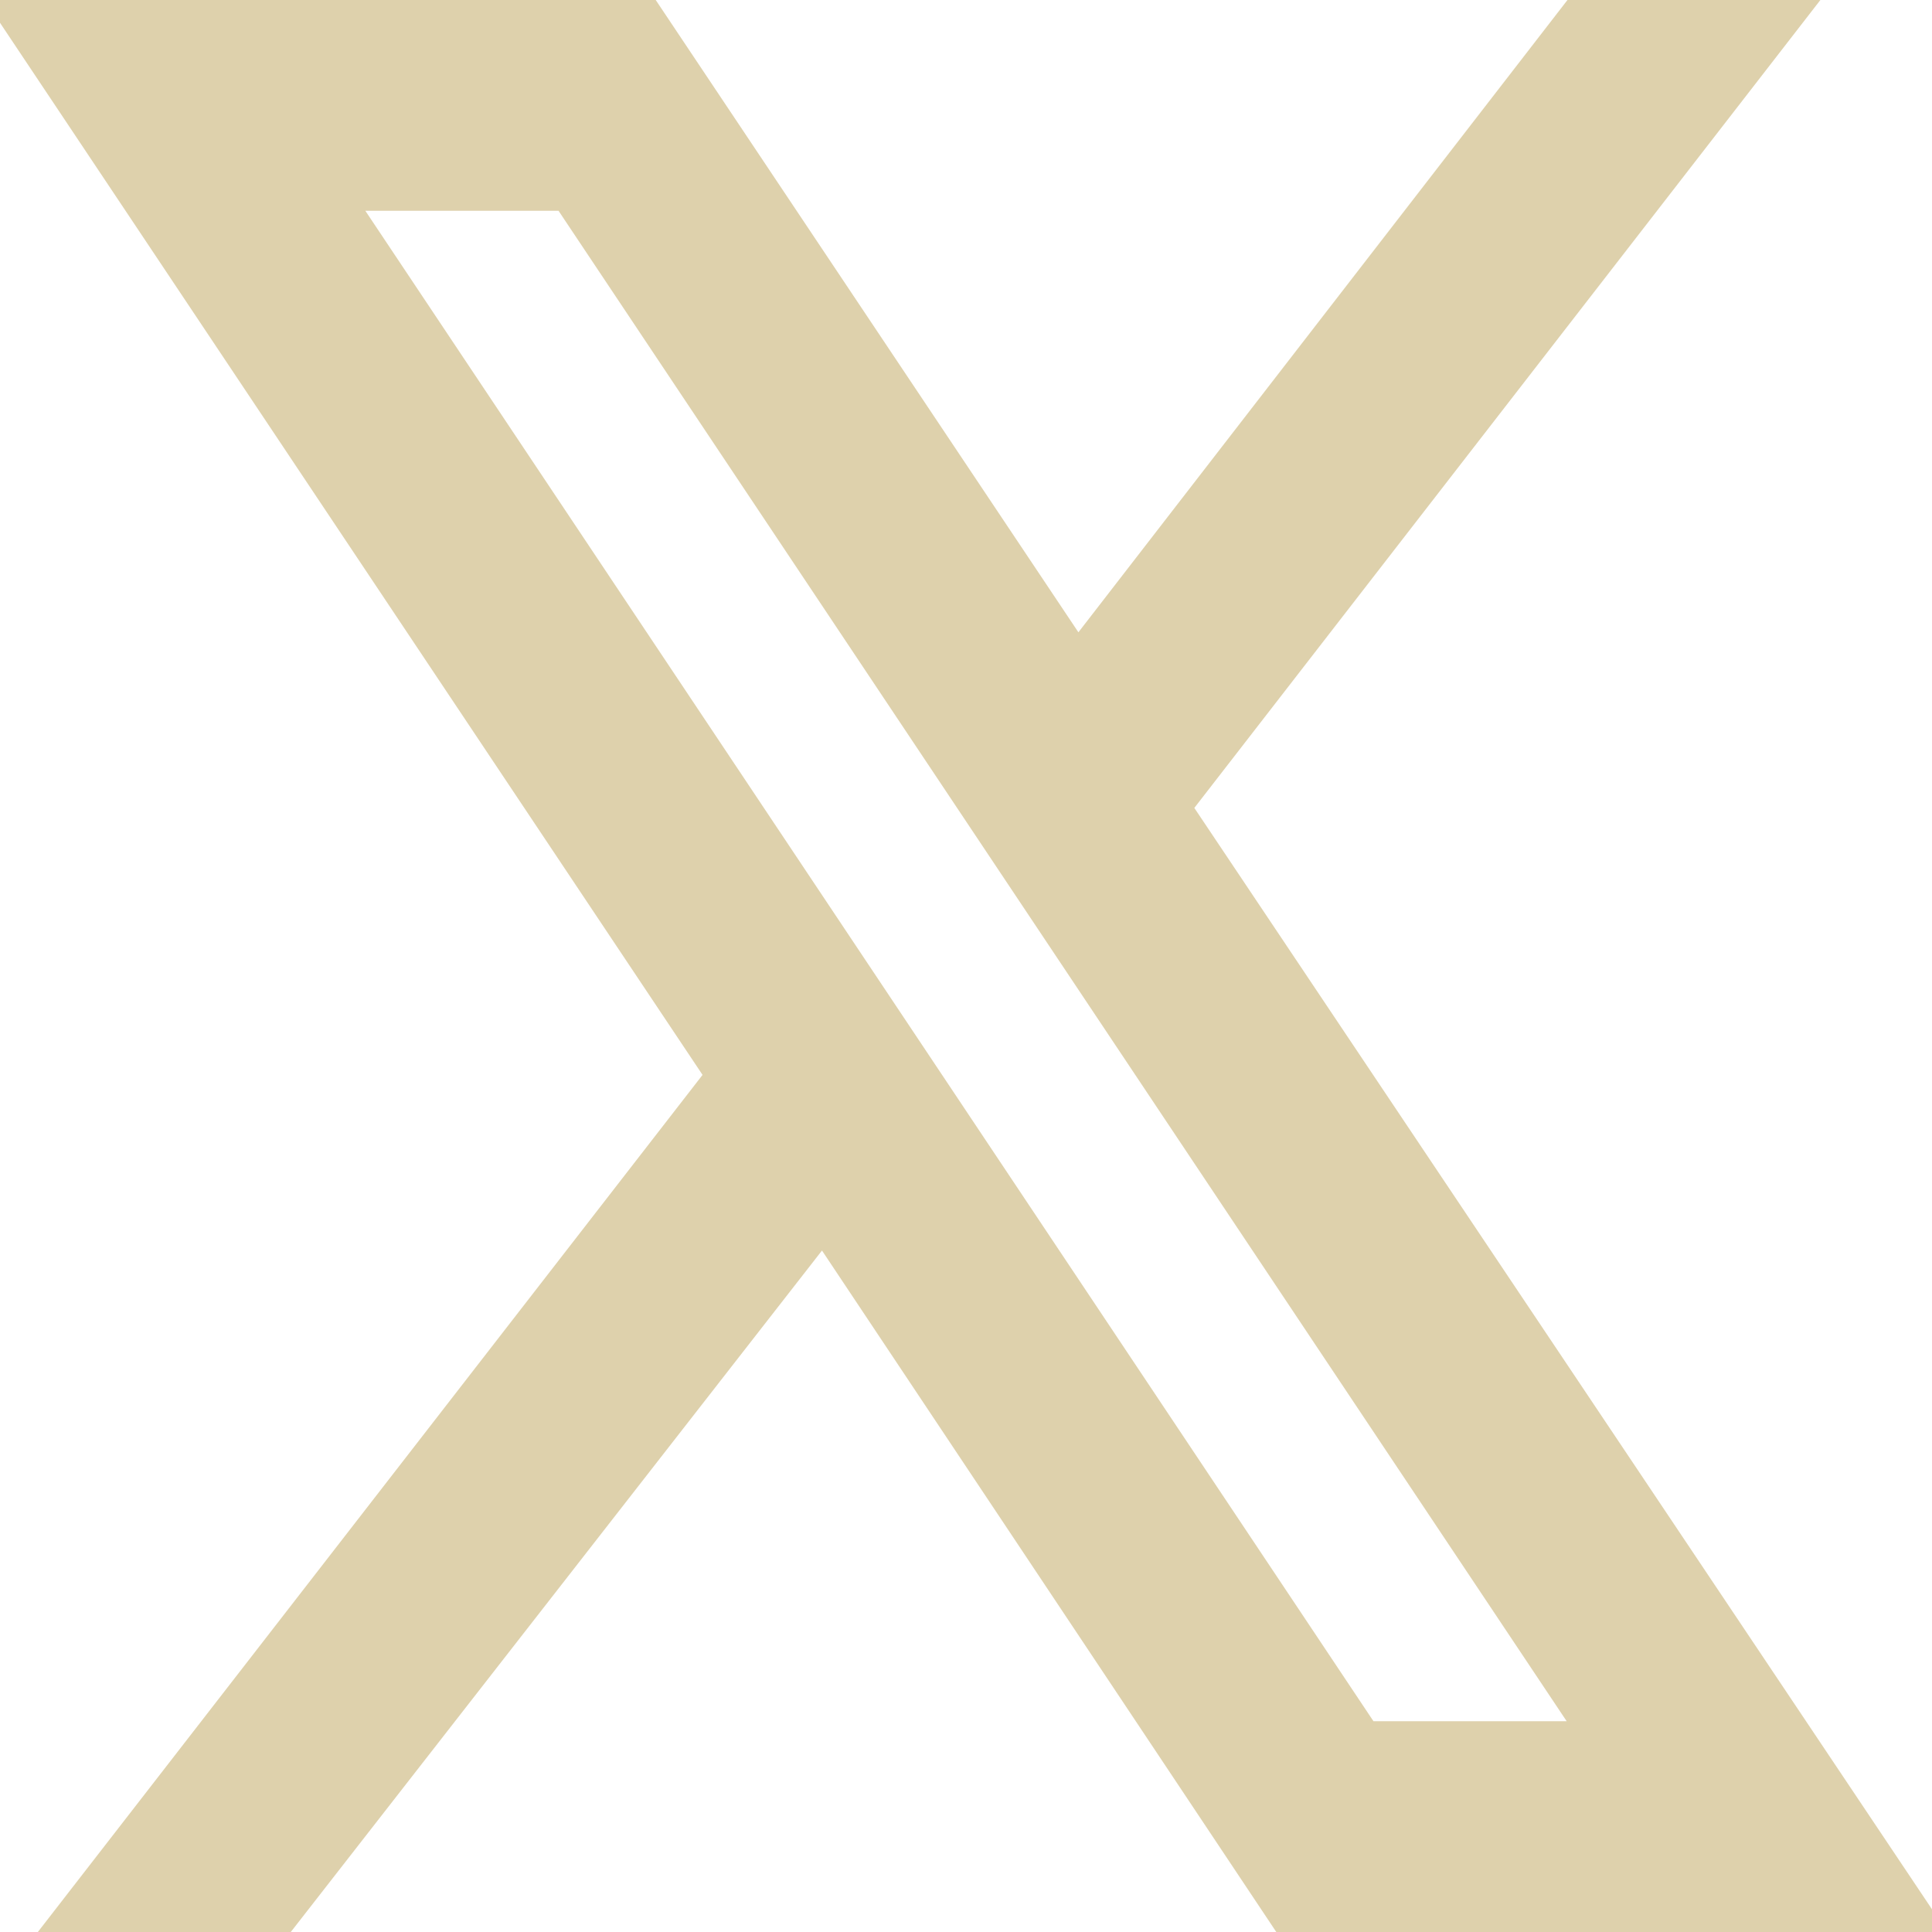 <?xml version="1.0" encoding="utf-8"?>
<!-- Generator: Adobe Illustrator 25.2.0, SVG Export Plug-In . SVG Version: 6.00 Build 0)  -->
<svg version="1.1" id="圖層_1" xmlns="http://www.w3.org/2000/svg" xmlns:xlink="http://www.w3.org/1999/xlink" x="0px" y="0px"
	 viewBox="0 0 55 55" style="enable-background:new 0 0 55 55;" xml:space="preserve">
<style type="text/css">
	.st0{fill:#DED1AC;}
</style>
<path class="st0" d="M23.4,35.6l13,19.5h19.1L34,23L51.9-0.1h-7.2l-14,18.1L18.6-0.1H-0.5L20,30.6l-19,24.5h7.2L23.4,35.6z M39.1,49
	L10.4,6h5.5l28.7,43H39.1z"/>
</svg>

